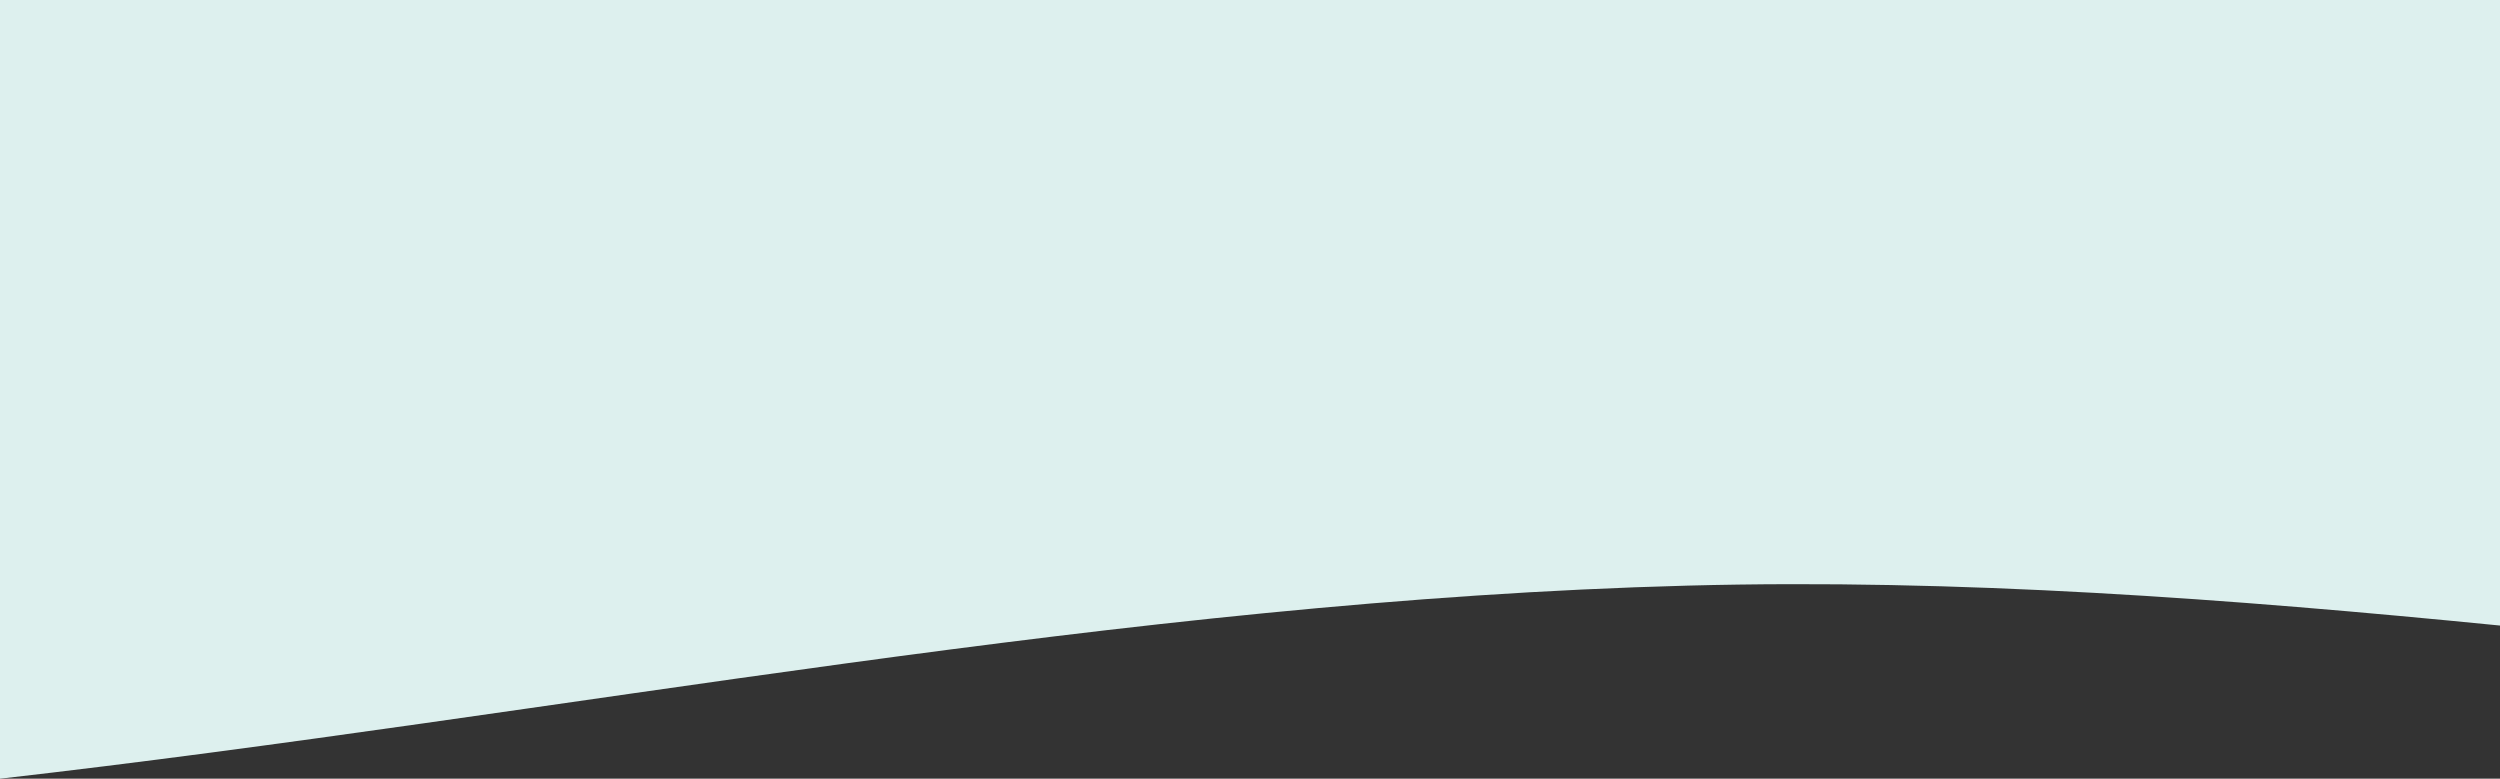 <?xml version="1.0" encoding="UTF-8" standalone="no"?>
<!-- Created with Inkscape (http://www.inkscape.org/) -->

<svg
   width="64.223mm"
   height="20.004mm"
   viewBox="0 0 64.223 20.004"
   version="1.1"
   id="svg1"
   xml:space="preserve"
   inkscape:version="1.3.2 (091e20e, 2023-11-25, custom)"
   sodipodi:docname="wave-background.svg"
   xmlns:inkscape="http://www.inkscape.org/namespaces/inkscape"
   xmlns:sodipodi="http://sodipodi.sourceforge.net/DTD/sodipodi-0.dtd"
   xmlns="http://www.w3.org/2000/svg"
   xmlns:svg="http://www.w3.org/2000/svg"><rect x="0" y="0" width="64.223" height="20.004" fill="#333333" stroke="none"/><sodipodi:namedview
     id="namedview1"
     pagecolor="#ffffff"
     bordercolor="#eeeeee"
     borderopacity="1"
     inkscape:showpageshadow="0"
     inkscape:pageopacity="0"
     inkscape:pagecheckerboard="0"
     inkscape:deskcolor="#585858"
     inkscape:document-units="mm"
     showguides="false"
     inkscape:zoom="0.70710678"
     inkscape:cx="539.52247"
     inkscape:cy="150.61374"
     inkscape:window-width="1920"
     inkscape:window-height="1017"
     inkscape:window-x="-8"
     inkscape:window-y="-8"
     inkscape:window-maximized="1"
     inkscape:current-layer="layer1"><sodipodi:guide
       position="87.864,353.843"
       orientation="0,-1"
       id="guide30"
       inkscape:locked="false" /><sodipodi:guide
       position="-6.751,449.658"
       orientation="0,-1"
       id="guide31"
       inkscape:locked="false" /></sodipodi:namedview><defs
     id="defs1" /><g
     inkscape:label="Camada 1"
     inkscape:groupmode="layer"
     id="layer1"
     transform="translate(-56.312,-389.741)"><path
       d="M 120.536,405.811 V 389.741 H 56.312 v 20.004 c 14.452,-1.647 28.904,-4.578 43.355,-4.96 6.956,-0.184 13.912,0.337 20.868,1.026 z"
       style="opacity:1;fill:#ddf0ee;fill-opacity:1;stroke-width:0.079"
       id="path8"
       inkscape:export-filename="App\static\img\wave-bg_02.svg"
       inkscape:export-xdpi="96"
       inkscape:export-ydpi="96" /></g></svg>
